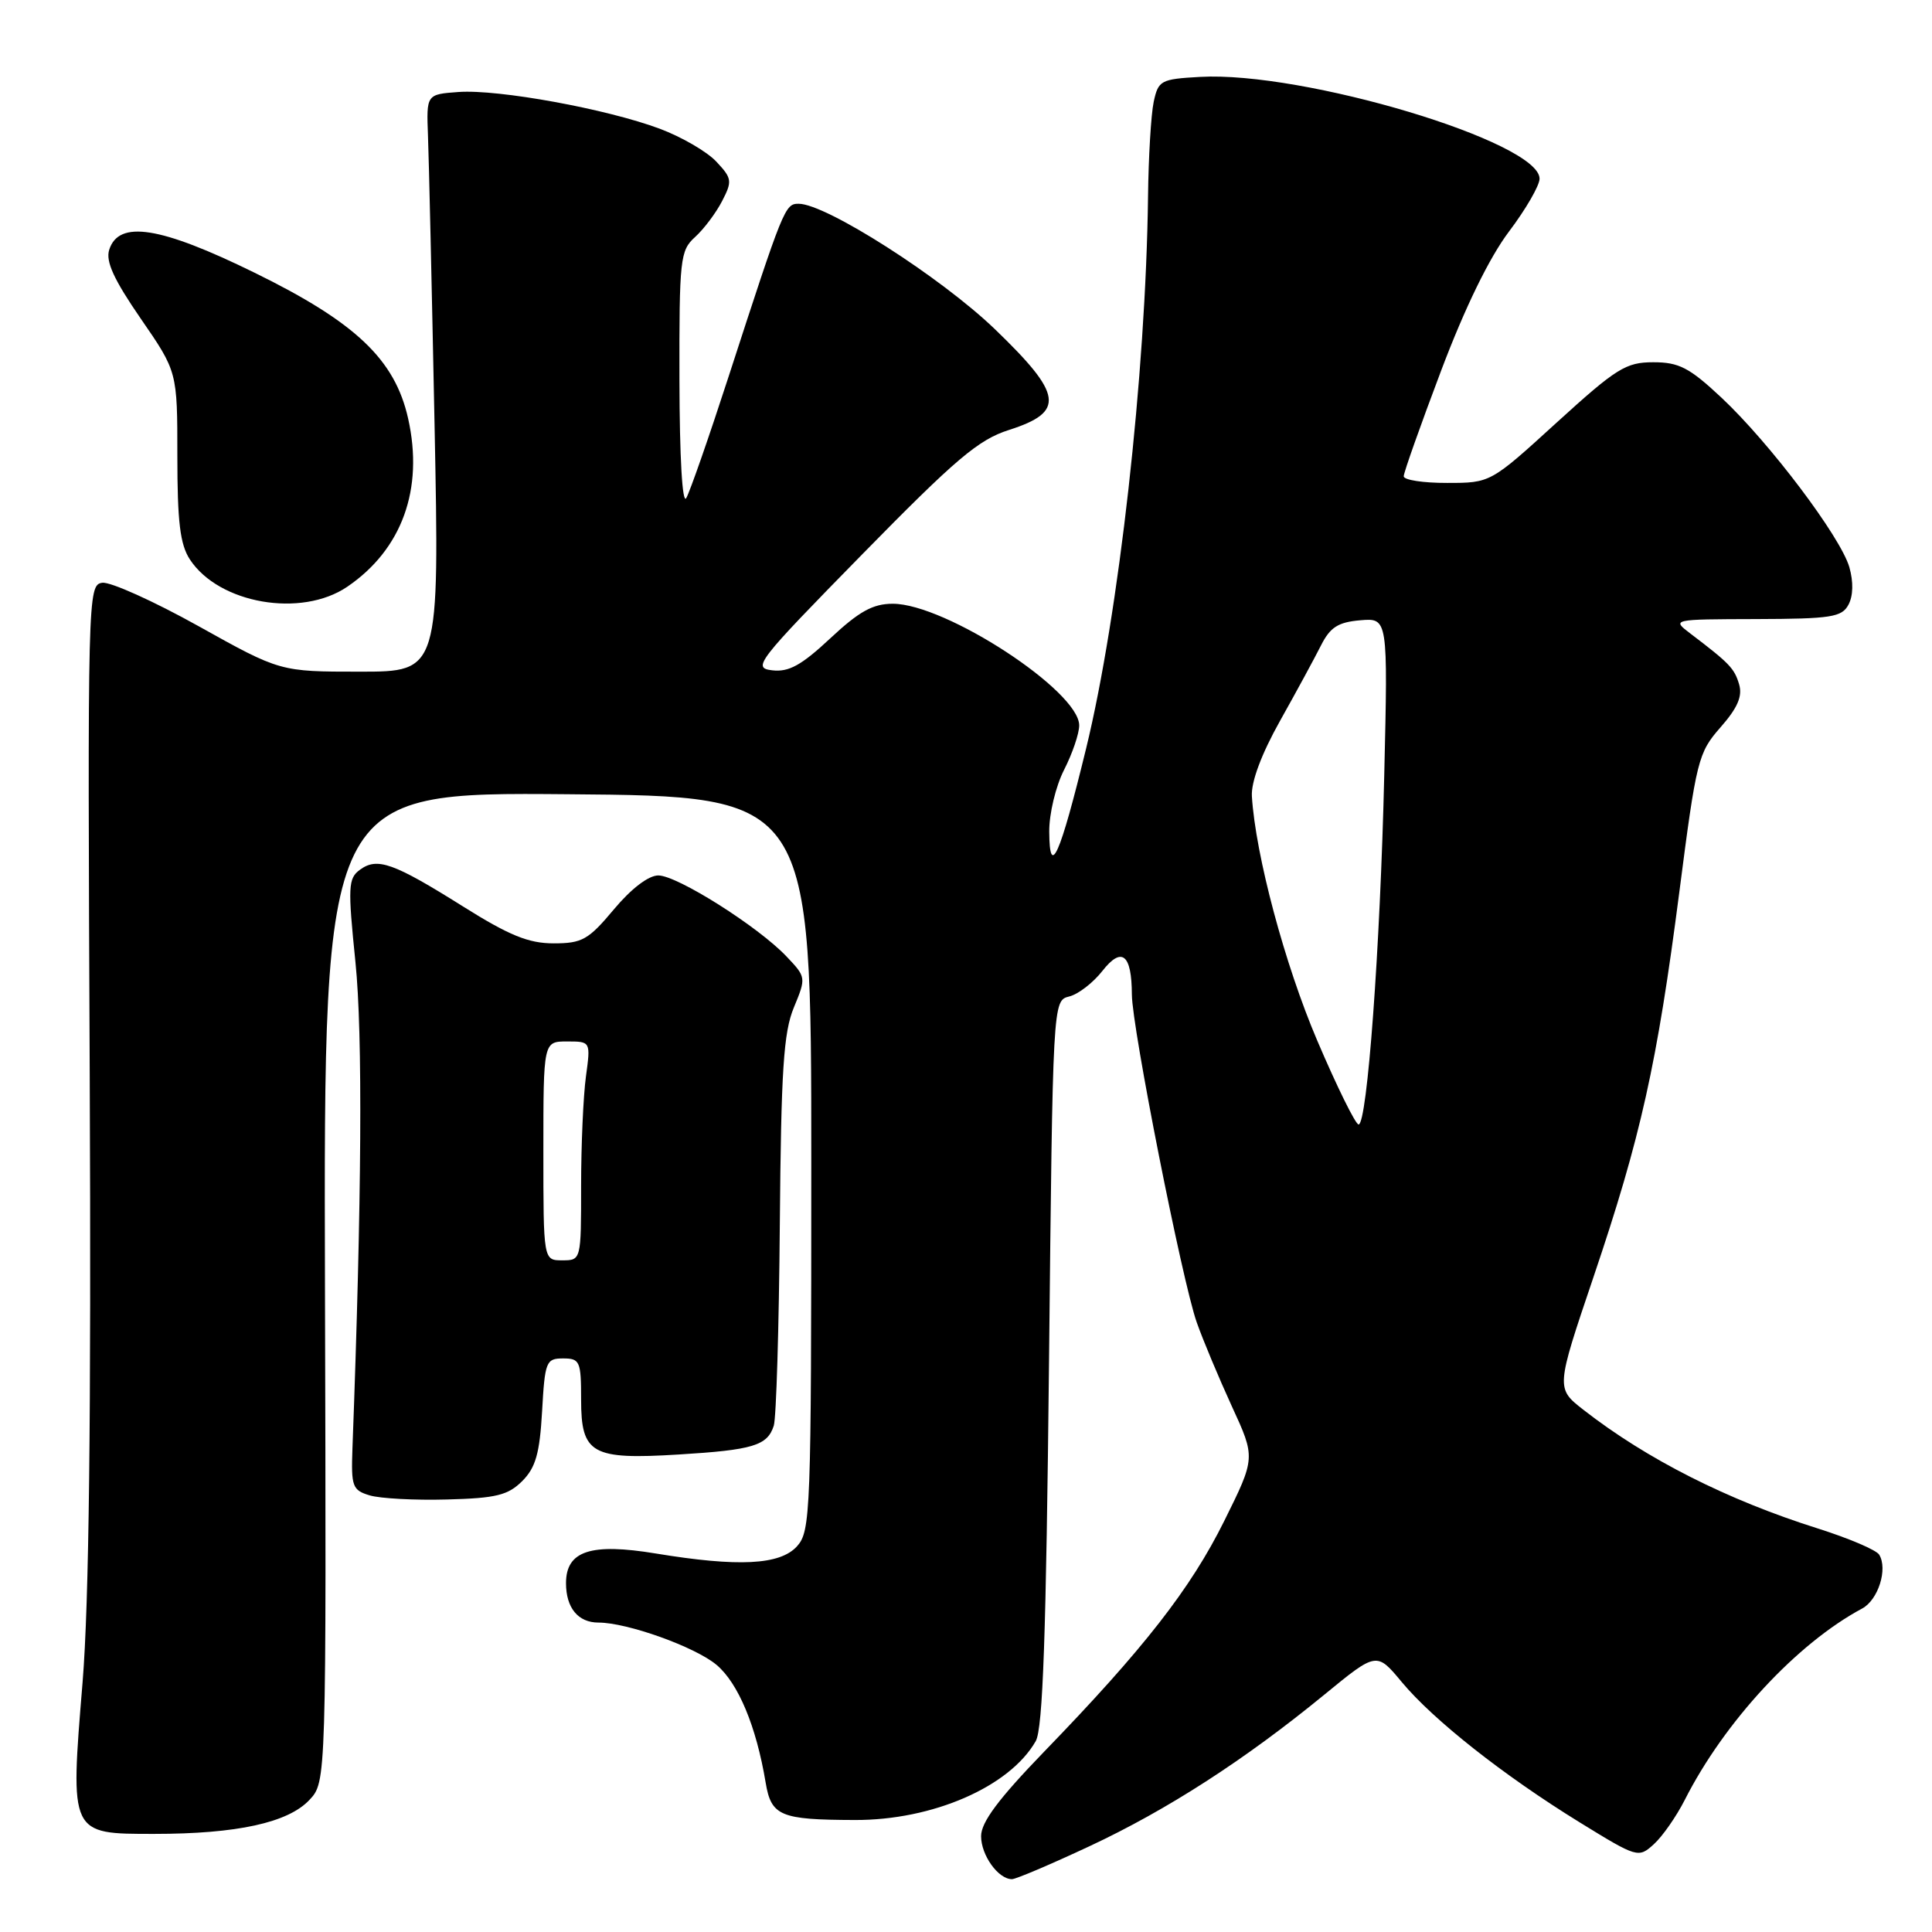 <?xml version="1.0" encoding="UTF-8" standalone="no"?>
<!DOCTYPE svg PUBLIC "-//W3C//DTD SVG 1.1//EN" "http://www.w3.org/Graphics/SVG/1.1/DTD/svg11.dtd" >
<svg xmlns="http://www.w3.org/2000/svg" xmlns:xlink="http://www.w3.org/1999/xlink" version="1.1" viewBox="0 0 256 256">
 <g >
 <path fill="currentColor"
d=" M 144.33 244.65 C 154.65 239.83 164.94 233.19 175.46 224.57 C 182.41 218.87 182.41 218.87 185.74 222.88 C 189.93 227.91 199.21 235.24 209.28 241.45 C 216.96 246.18 217.10 246.22 219.14 244.37 C 220.28 243.34 222.12 240.70 223.24 238.50 C 228.48 228.15 238.10 217.76 246.74 213.14 C 248.87 212.00 250.17 207.90 249.00 206.00 C 248.62 205.38 244.97 203.83 240.90 202.54 C 228.90 198.76 218.19 193.34 209.83 186.82 C 206.16 183.96 206.16 183.96 211.14 169.23 C 217.43 150.62 219.56 141.05 222.52 118.20 C 224.78 100.68 225.01 99.75 227.98 96.37 C 230.24 93.80 230.91 92.25 230.44 90.67 C 229.81 88.55 229.17 87.89 224.00 83.96 C 221.50 82.06 221.50 82.06 232.71 82.03 C 242.63 82.00 244.05 81.78 244.93 80.13 C 245.56 78.96 245.60 77.09 245.05 75.16 C 243.89 71.14 234.48 58.66 228.09 52.68 C 223.85 48.71 222.47 48.00 219.07 48.00 C 215.44 48.00 214.19 48.78 206.27 55.99 C 197.50 63.99 197.50 63.99 191.75 63.99 C 188.59 64.00 186.00 63.60 186.00 63.11 C 186.00 62.62 188.23 56.33 190.95 49.13 C 194.12 40.74 197.35 34.12 199.95 30.68 C 202.18 27.73 204.00 24.58 204.00 23.68 C 204.00 18.80 172.69 9.41 159.00 10.19 C 153.80 10.48 153.48 10.66 152.87 13.50 C 152.52 15.15 152.18 20.80 152.12 26.05 C 151.83 49.52 148.24 81.45 143.91 99.20 C 140.44 113.42 139.07 116.50 139.03 110.21 C 139.01 107.84 139.89 104.17 141.00 102.00 C 142.10 99.84 143.00 97.20 143.00 96.12 C 143.00 91.56 125.30 80.00 118.30 80.00 C 115.66 80.00 113.84 81.01 110.03 84.57 C 106.20 88.15 104.52 89.08 102.32 88.82 C 99.65 88.51 100.27 87.71 114.20 73.50 C 126.65 60.80 129.64 58.26 133.70 56.97 C 141.17 54.58 140.84 52.29 131.80 43.59 C 124.65 36.72 109.44 27.00 105.83 27.00 C 104.01 27.00 103.85 27.40 96.51 50.00 C 93.92 57.98 91.41 65.17 90.93 66.00 C 90.41 66.89 90.05 60.57 90.03 50.40 C 90.00 34.28 90.12 33.20 92.10 31.41 C 93.26 30.36 94.87 28.22 95.68 26.65 C 97.05 24.00 97.00 23.63 94.91 21.41 C 93.68 20.09 90.31 18.14 87.43 17.06 C 80.42 14.44 66.04 11.81 60.76 12.19 C 56.50 12.50 56.50 12.50 56.71 18.00 C 56.83 21.02 57.22 38.24 57.58 56.25 C 58.23 89.00 58.23 89.00 47.68 89.00 C 37.12 89.00 37.12 89.00 26.31 82.97 C 20.37 79.66 14.62 77.07 13.55 77.22 C 11.63 77.50 11.60 78.67 11.89 142.67 C 12.09 188.10 11.80 212.41 10.94 222.94 C 9.28 243.14 9.22 243.00 20.43 243.00 C 31.39 243.00 38.17 241.52 41.00 238.50 C 43.24 236.11 43.24 236.11 43.06 170.54 C 42.89 104.97 42.89 104.97 75.19 105.24 C 107.50 105.50 107.50 105.50 107.50 154.15 C 107.50 200.58 107.41 202.89 105.60 204.90 C 103.35 207.37 97.85 207.65 86.92 205.85 C 78.27 204.42 75.00 205.50 75.00 209.78 C 75.00 213.05 76.60 215.00 79.30 215.00 C 83.12 215.00 92.10 218.22 94.94 220.60 C 97.82 223.02 100.21 228.74 101.45 236.19 C 102.19 240.63 103.38 241.13 113.25 241.16 C 123.59 241.20 133.78 236.76 137.24 230.71 C 138.19 229.05 138.62 216.58 139.00 180.54 C 139.50 132.59 139.50 132.59 141.67 132.04 C 142.87 131.75 144.84 130.22 146.06 128.67 C 148.64 125.37 149.96 126.42 149.98 131.80 C 150.00 136.17 156.64 169.73 158.57 175.21 C 159.40 177.57 161.50 182.57 163.22 186.33 C 166.37 193.16 166.37 193.16 162.22 201.53 C 157.76 210.52 151.55 218.48 138.34 232.12 C 132.31 238.36 130.00 241.45 130.00 243.30 C 130.00 245.83 132.27 249.00 134.09 249.00 C 134.61 249.00 139.22 247.04 144.33 244.65 Z  M 69.20 196.25 C 70.98 194.46 71.51 192.60 71.83 187.01 C 72.20 180.40 72.36 180.00 74.61 180.00 C 76.84 180.00 77.00 180.37 77.00 185.46 C 77.00 192.65 78.40 193.44 89.92 192.73 C 99.78 192.13 101.69 191.55 102.53 188.91 C 102.86 187.86 103.22 175.87 103.33 162.25 C 103.50 141.81 103.82 136.80 105.19 133.50 C 106.83 129.53 106.82 129.48 104.22 126.74 C 100.47 122.78 89.74 116.00 87.23 116.00 C 85.93 116.00 83.64 117.75 81.34 120.50 C 77.97 124.53 77.13 125.00 73.36 125.00 C 70.04 125.00 67.48 123.96 61.32 120.09 C 52.12 114.32 49.98 113.56 47.69 115.25 C 46.13 116.39 46.08 117.50 47.10 127.50 C 48.07 137.04 47.94 158.79 46.70 191.95 C 46.52 196.97 46.69 197.46 49.00 198.15 C 50.38 198.56 54.98 198.81 59.23 198.69 C 65.74 198.52 67.31 198.13 69.20 196.25 Z  M 46.01 77.75 C 53.27 72.81 56.17 64.80 54.08 55.46 C 52.33 47.64 47.14 42.71 33.74 36.14 C 21.23 30.00 15.73 29.13 14.47 33.10 C 13.98 34.64 15.09 37.05 18.65 42.22 C 23.50 49.25 23.50 49.25 23.50 60.42 C 23.50 69.15 23.86 72.14 25.16 74.13 C 29.01 80.00 39.92 81.89 46.01 77.75 Z  M 174.54 137.88 C 170.24 127.81 166.36 113.30 165.88 105.50 C 165.77 103.61 167.14 99.92 169.62 95.50 C 171.78 91.65 174.22 87.15 175.05 85.50 C 176.26 83.11 177.31 82.44 180.24 82.19 C 183.91 81.88 183.91 81.88 183.42 102.69 C 182.89 125.57 181.16 149.00 180.02 149.00 C 179.62 149.00 177.15 144.00 174.54 137.88 Z  M 72.00 152.50 C 72.00 138.00 72.00 138.00 75.14 138.00 C 78.27 138.00 78.27 138.00 77.64 142.64 C 77.29 145.19 77.00 151.72 77.00 157.14 C 77.00 166.99 77.00 167.00 74.50 167.00 C 72.00 167.00 72.00 167.00 72.00 152.50 Z "/>
</g>
</svg>